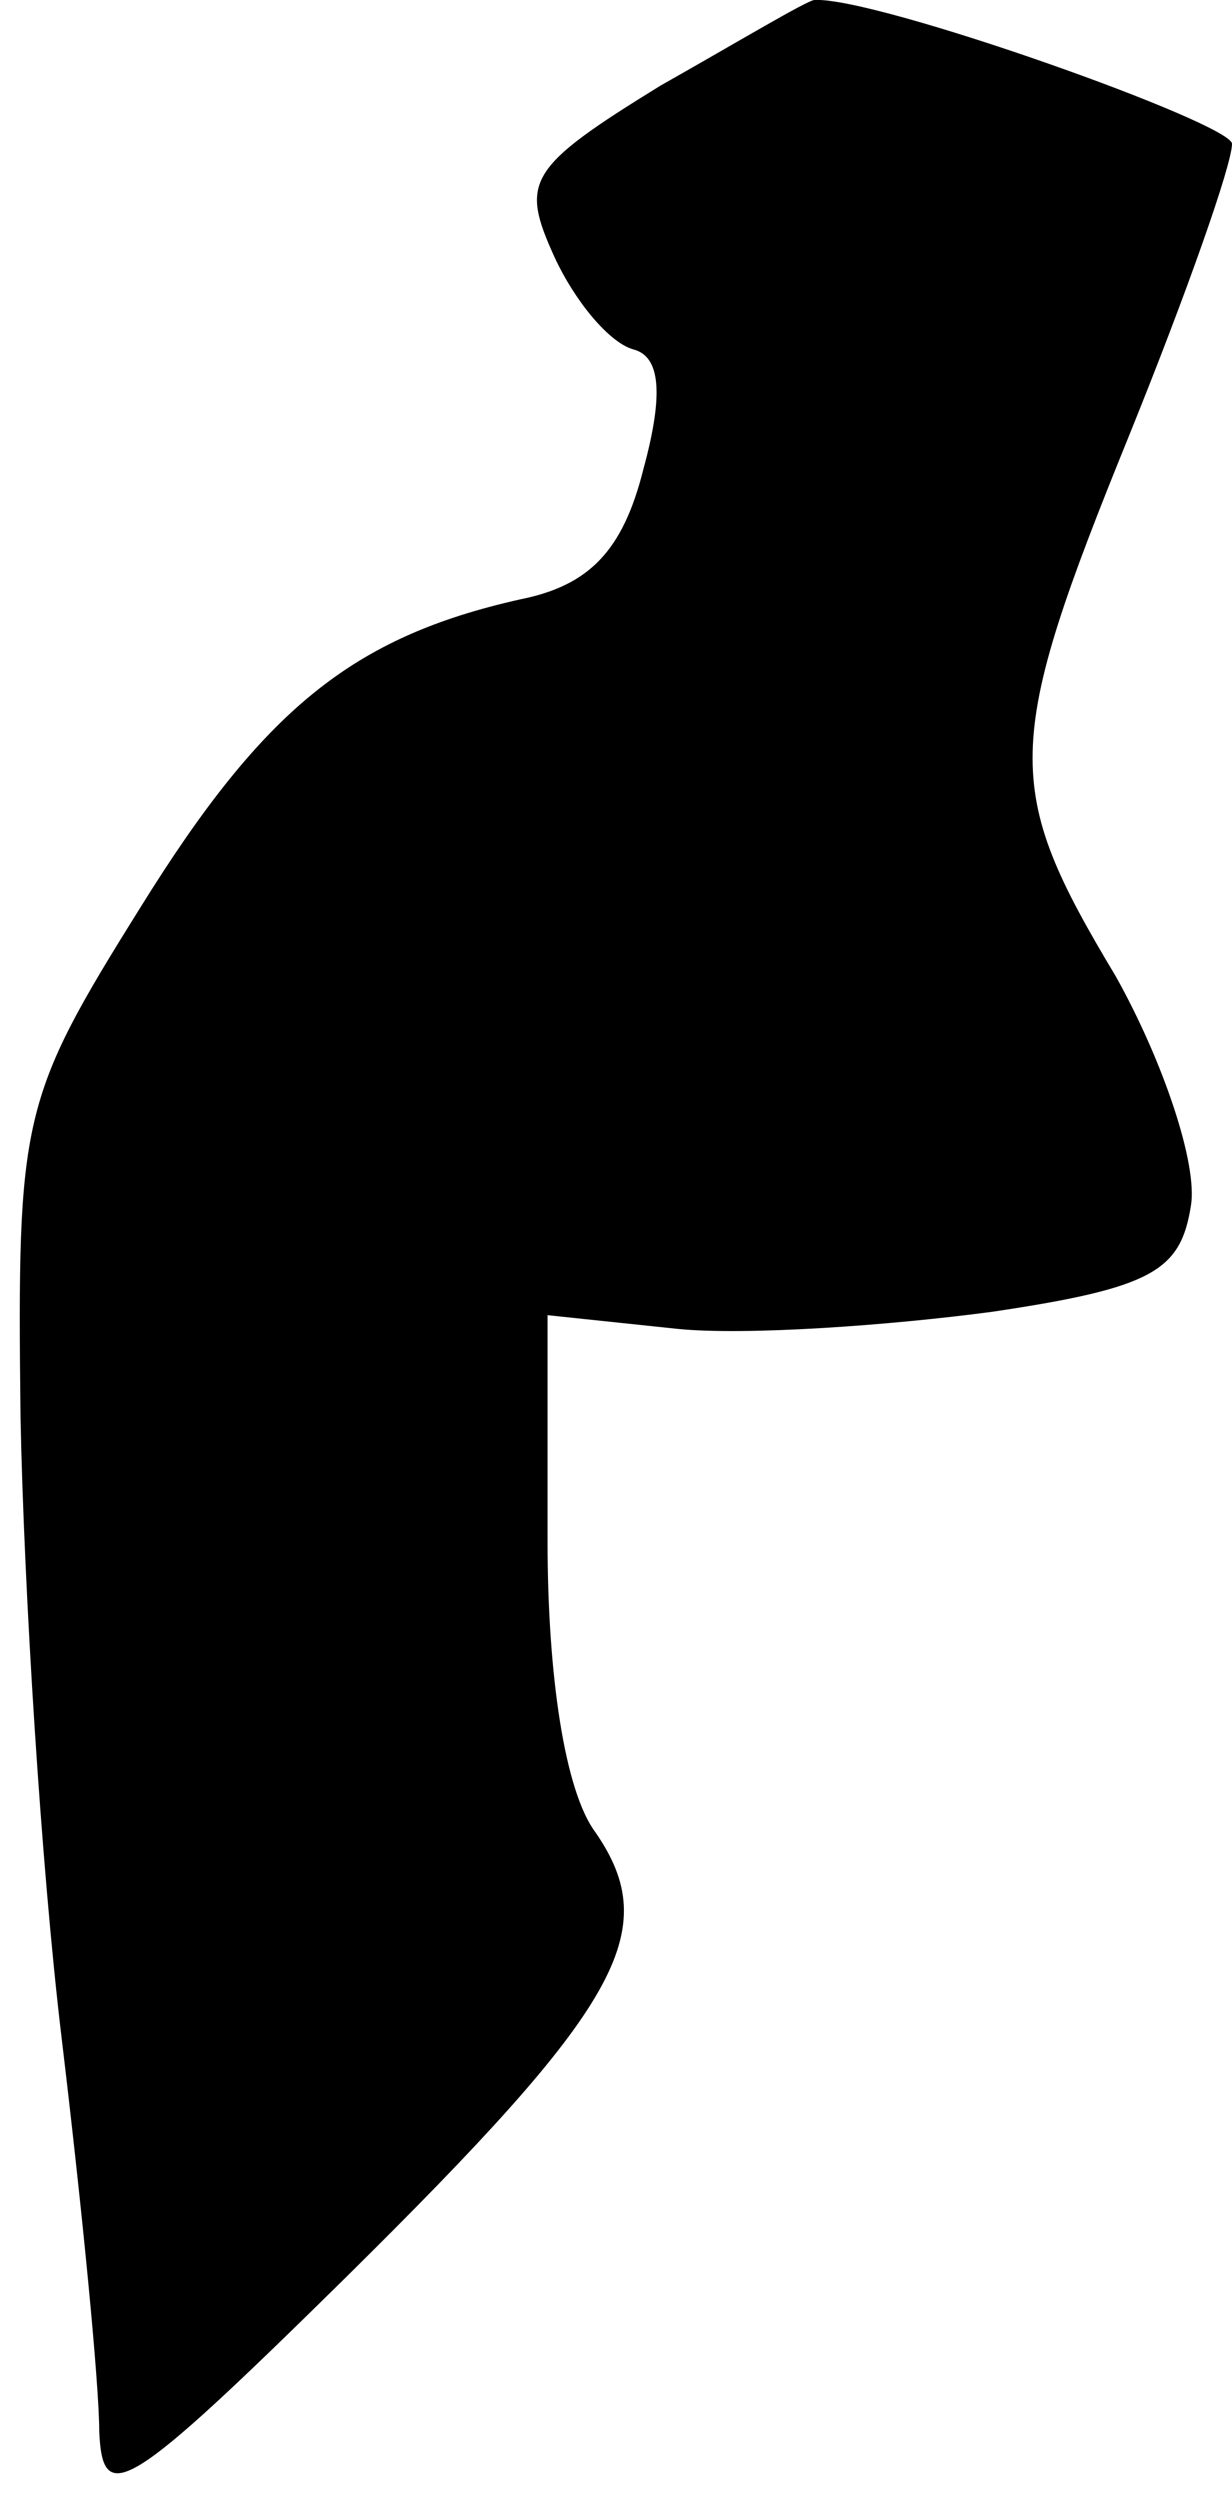 <?xml version="1.0" standalone="no"?>
<!DOCTYPE svg PUBLIC "-//W3C//DTD SVG 20010904//EN"
 "http://www.w3.org/TR/2001/REC-SVG-20010904/DTD/svg10.dtd">
<svg version="1.0" xmlns="http://www.w3.org/2000/svg"
 width="36pt" height="73pt" viewBox="0 0 36 73"
 preserveAspectRatio="xMidYMid meet">
<g transform="translate(0,73) scale(0.1,-0.1)"
fill="#000000" stroke="none">
<path fill="#000000" stroke="none" d="M193 705 c-39 -24 -41 -28 -31 -50 6
-13 16 -25 23 -27 8 -2 9 -13 3 -35 -6 -24 -16 -34 -36 -38 -49 -11 -75 -32
-111 -90 -35 -56 -36 -61 -35 -149 1 -50 6 -131 12 -181 6 -50 11 -101 11
-115 1 -22 8 -18 72 45 80 79 93 101 73 130 -9 12 -14 46 -14 85 l0 66 38 -4
c20 -2 62 1 92 5 47 7 55 12 58 31 2 12 -8 42 -22 67 -33 55 -33 67 4 158 17
42 30 79 30 85 0 6 -104 43 -122 42 -2 0 -22 -12 -45 -25z"/>
</g>
</svg>
